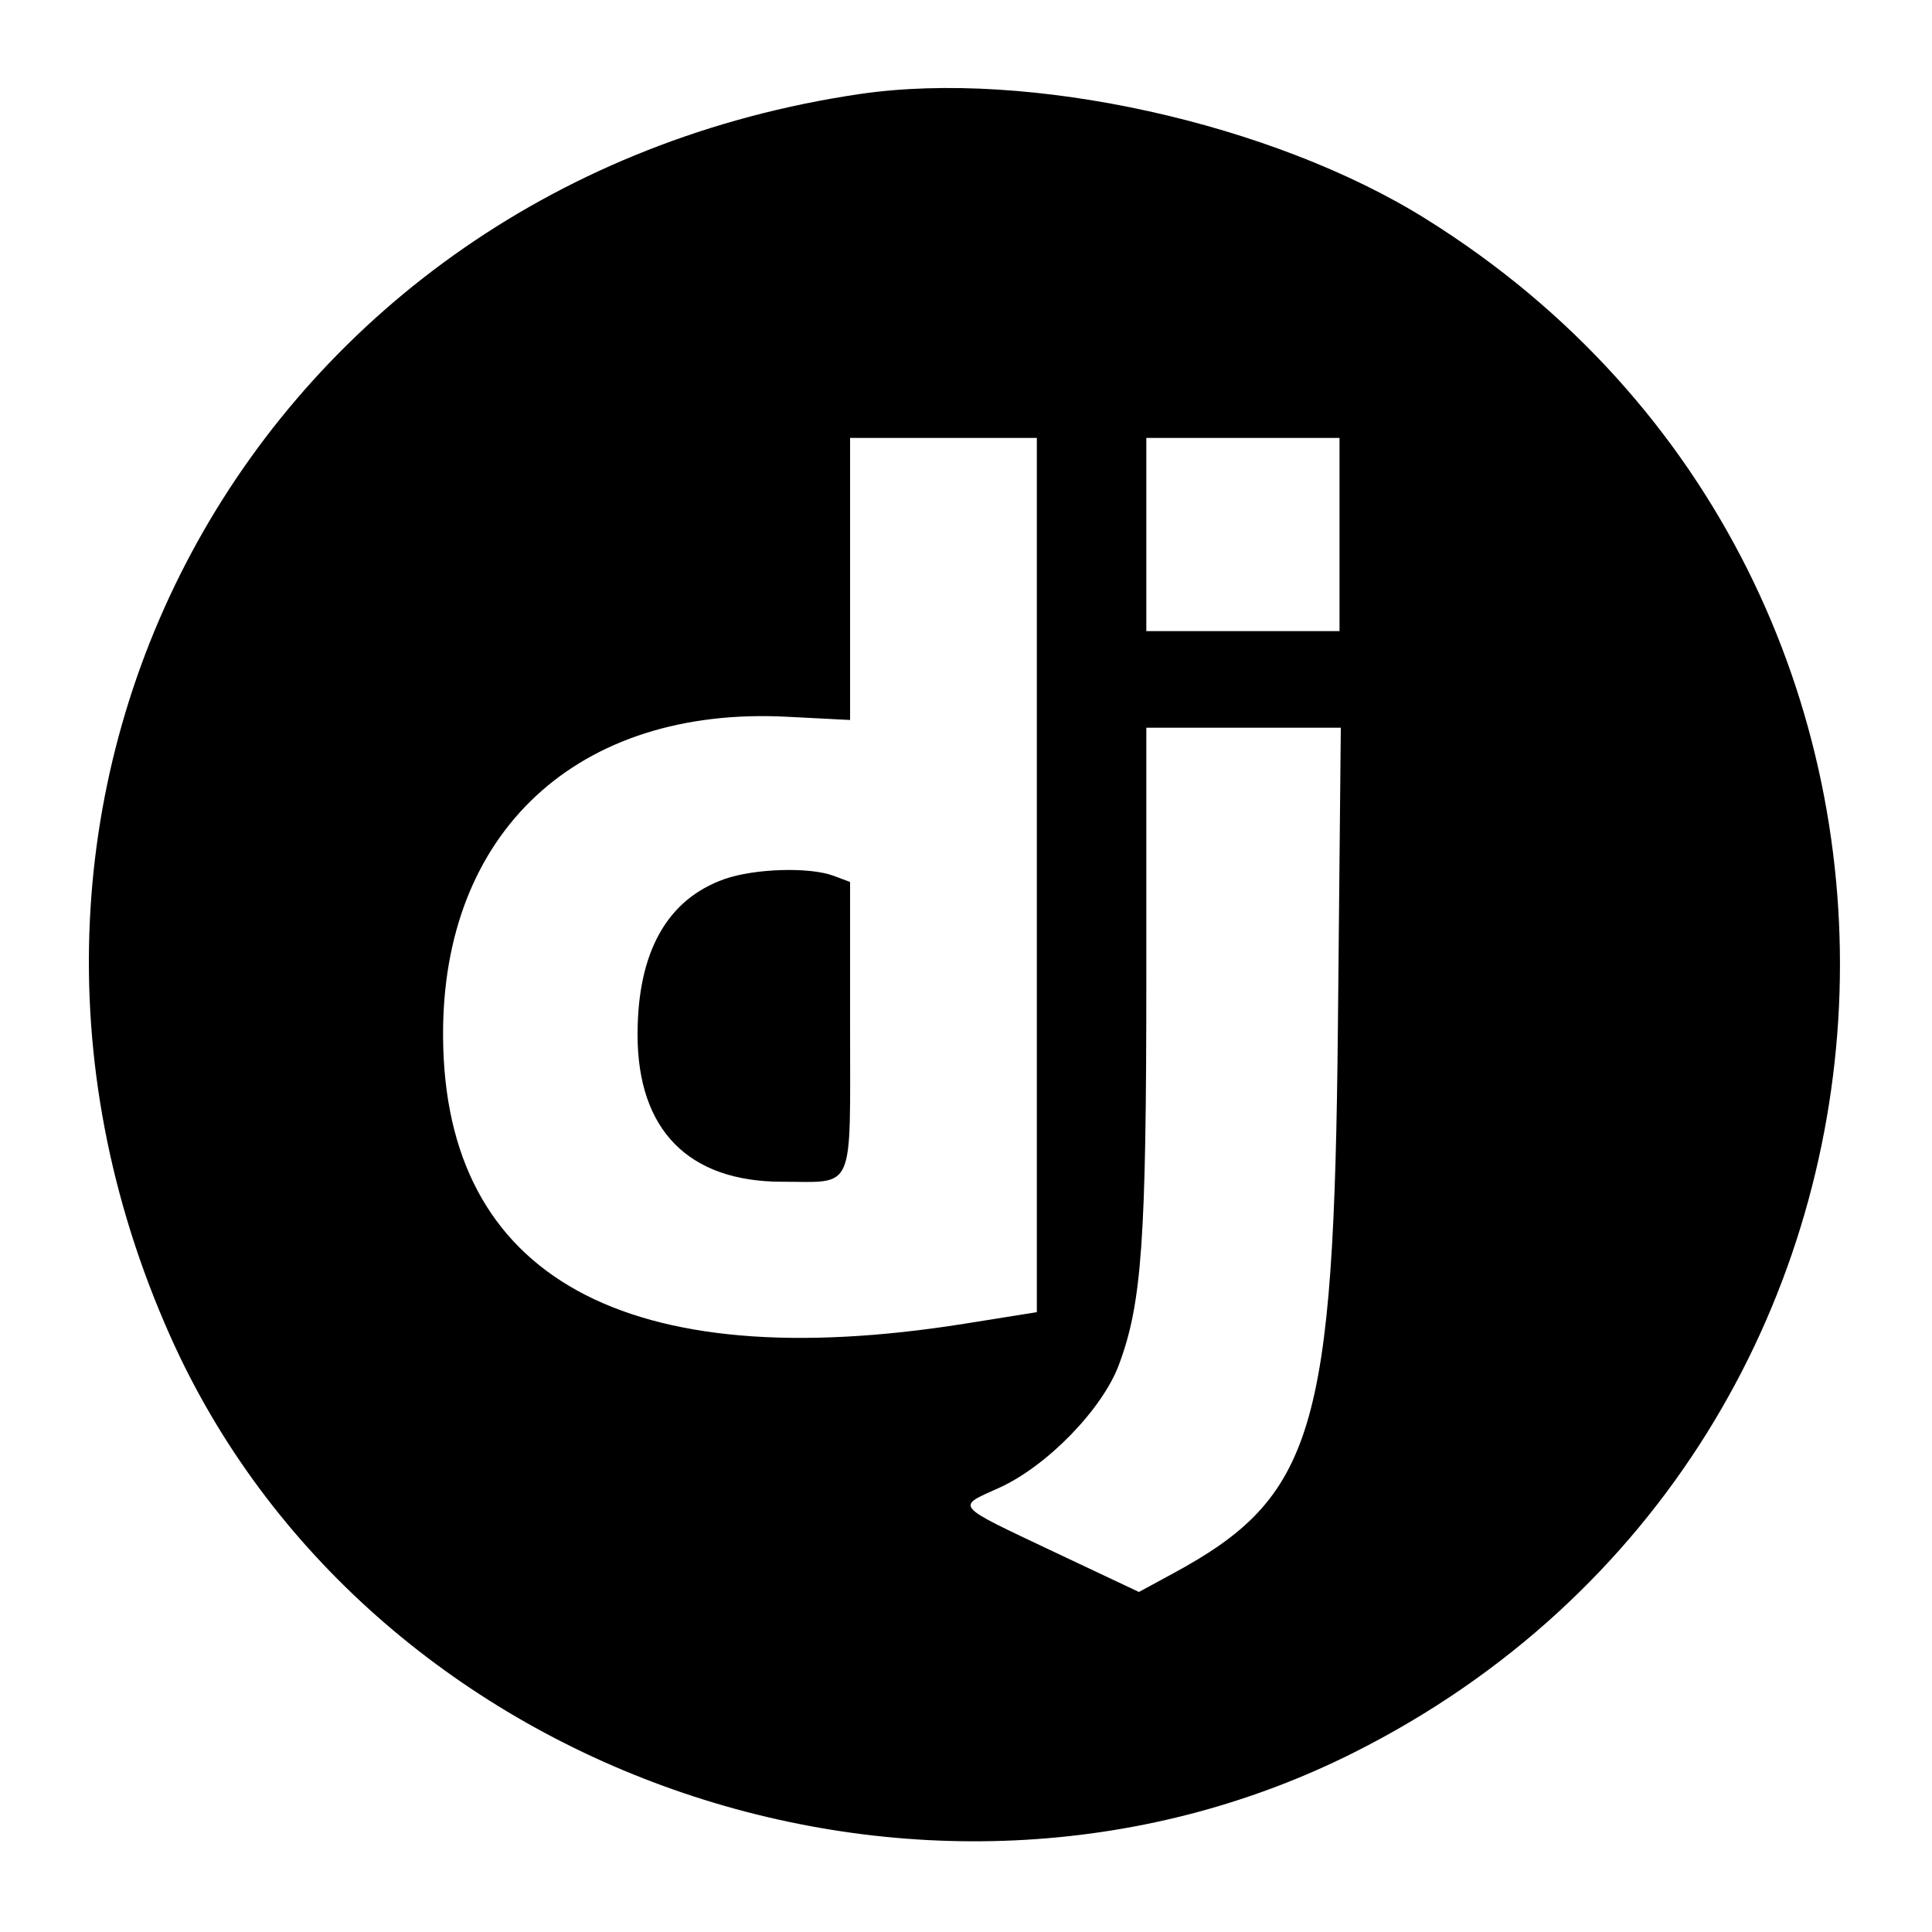 <?xml version="1.0" standalone="no"?>
<!DOCTYPE svg PUBLIC "-//W3C//DTD SVG 20010904//EN"
 "http://www.w3.org/TR/2001/REC-SVG-20010904/DTD/svg10.dtd">
<svg version="1.0" xmlns="http://www.w3.org/2000/svg" viewBox="0 0 300 300"
 preserveAspectRatio="xMidYMid meet">
<g transform="translate(0,300) scale(0.05,-0.05)"
fill="#000000" stroke="none">
<path d="M2670 5708 c-1866 -275 -2905 -2147 -2141 -3858 606 -1358 2337
-1966 3677 -1292 1907 959 2032 3632 224 4761 -477 299 -1235 466 -1760 389z
m550 -2426 l0 -1357 -225 -36 c-1051 -167 -1615 144 -1619 892 -4 635 418
1027 1069 993 l195 -10 0 438 0 438 290 0 290 0 0 -1358z m940 1058 l0 -300
-300 0 -300 0 0 300 0 300 300 0 300 0 0 -300z m-5 -1525 c-12 -1259 -74
-1465 -513 -1702 l-105 -57 -269 127 c-308 146 -299 136 -166 196 149 67 322
245 373 383 71 190 85 386 85 1199 l0 779 302 0 302 0 -9 -925z"/>
<path d="M2250 3270 c-178 -63 -270 -226 -270 -483 0 -296 158 -457 449 -457
228 0 211 -39 211 480 l0 451 -51 19 c-74 28 -245 23 -339 -10z"/>
</g>
</svg>
